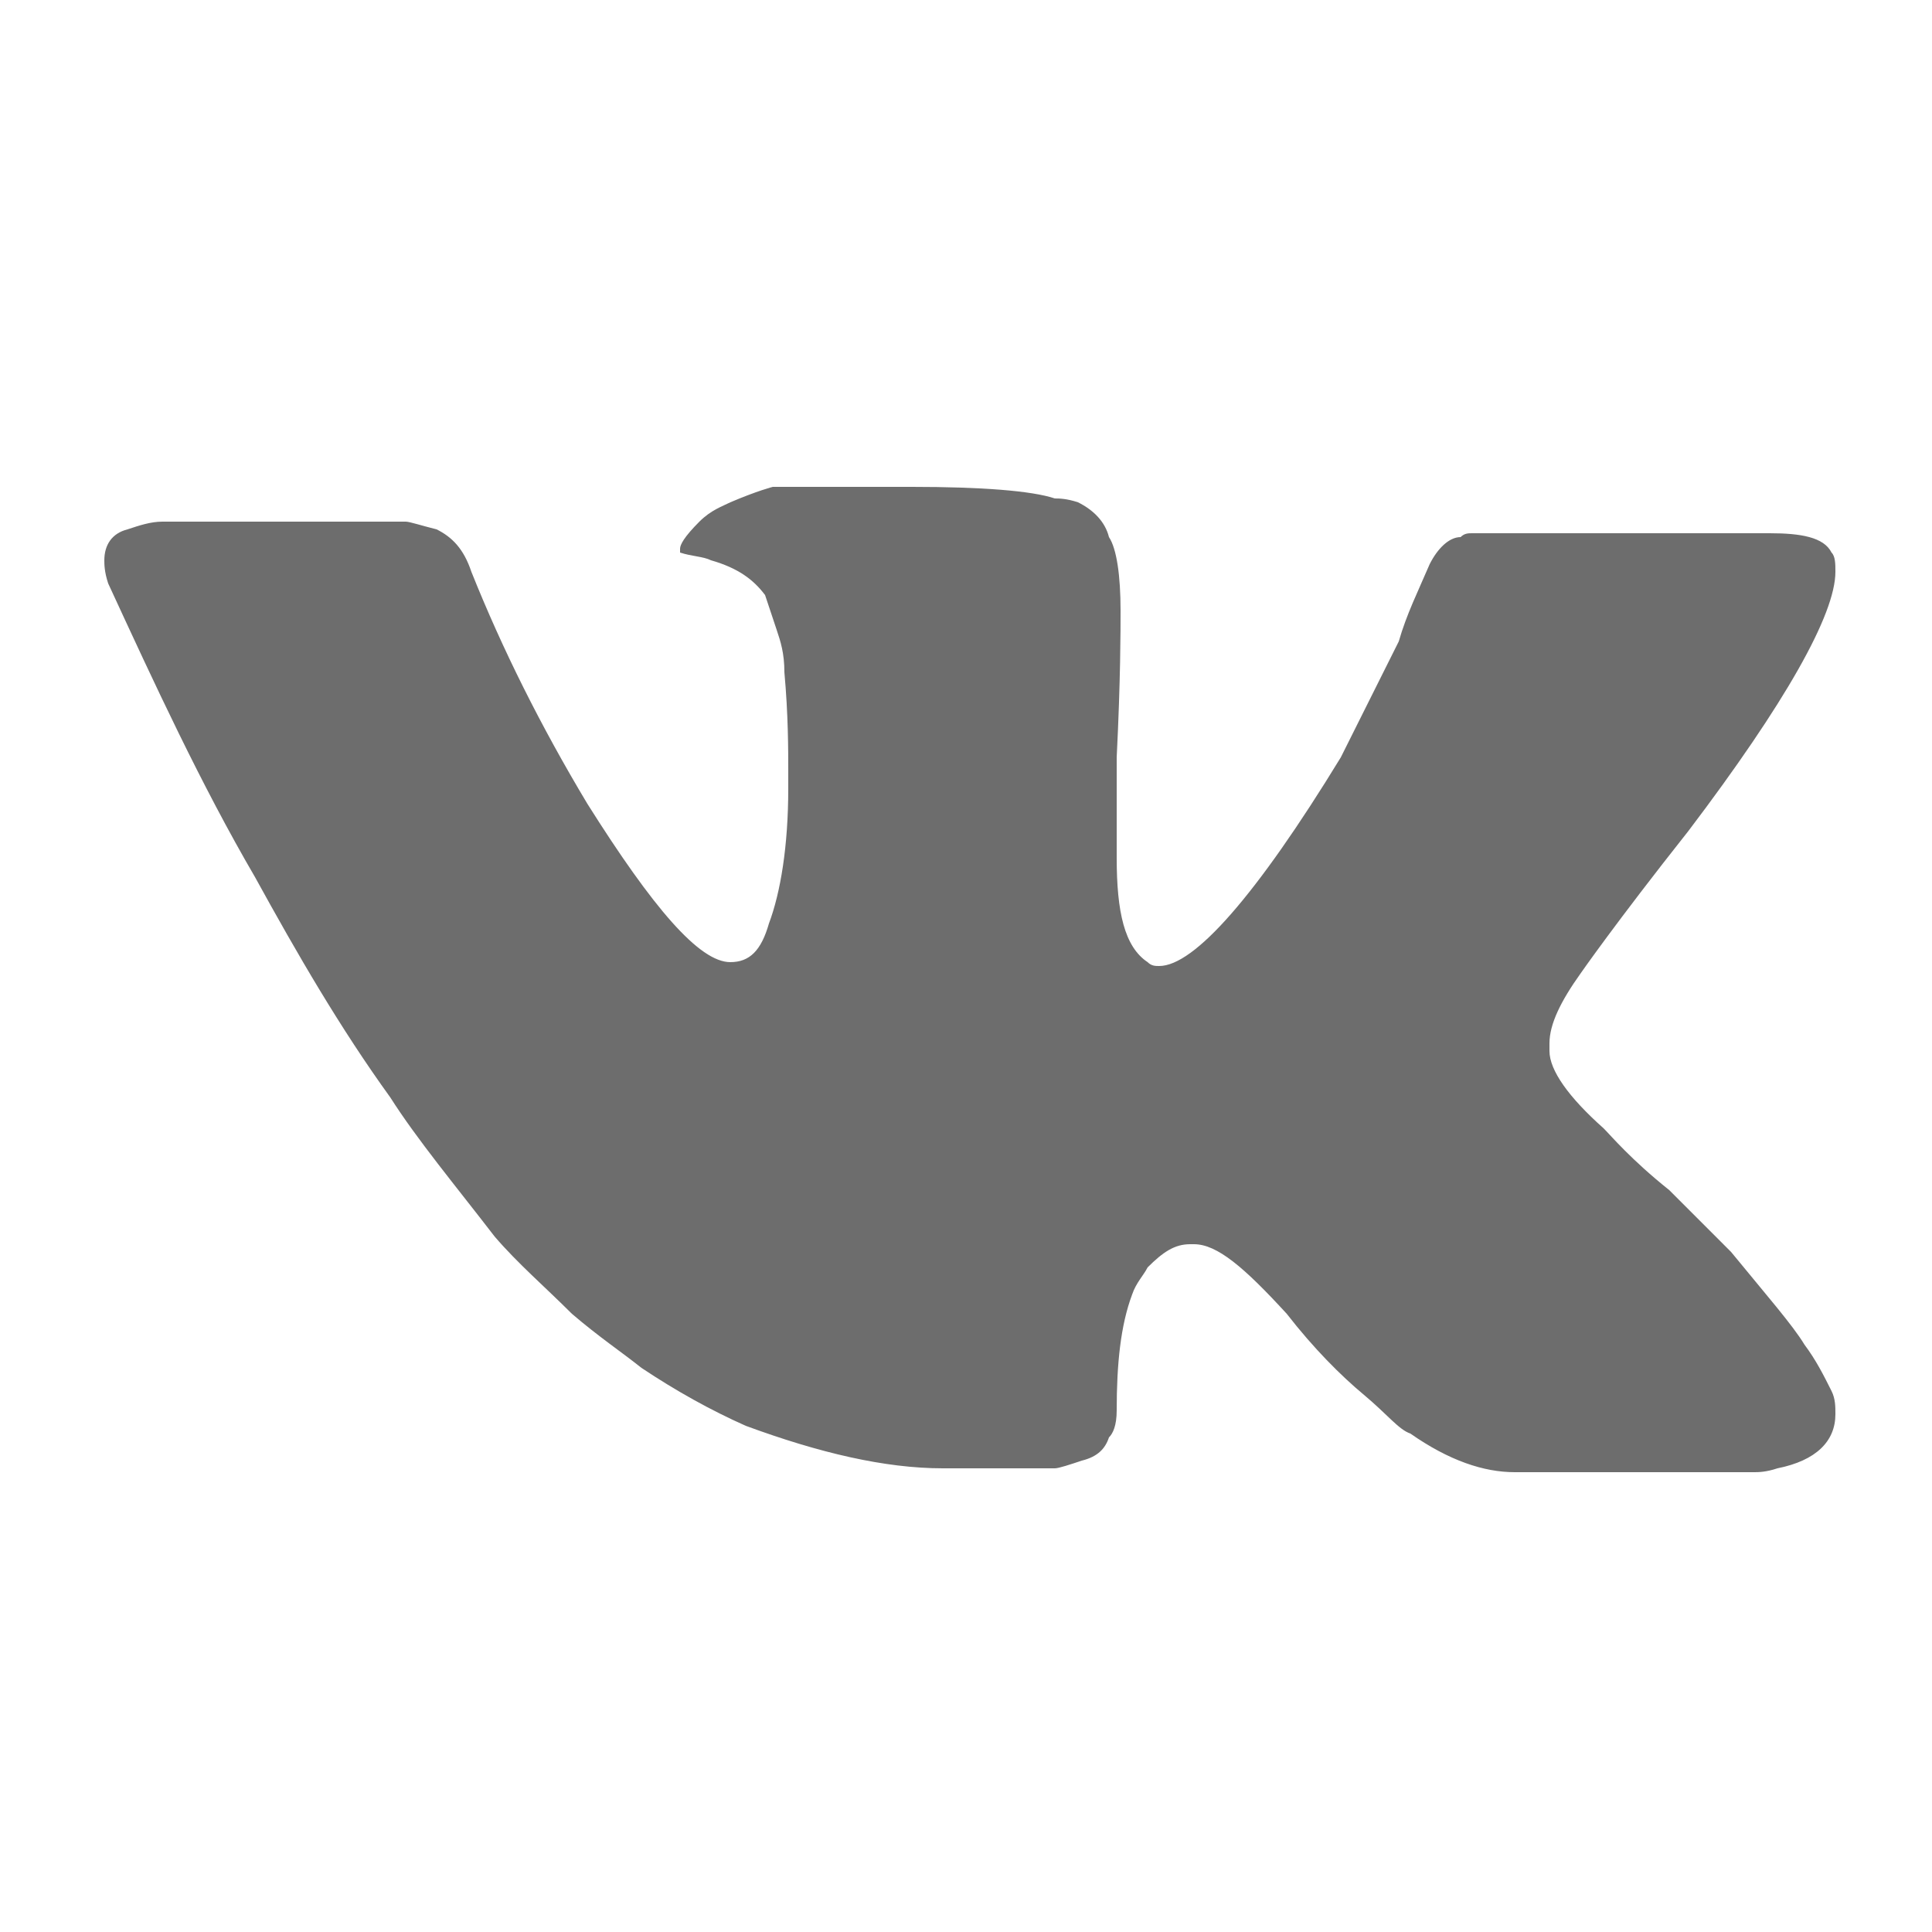 <?xml version="1.0" encoding="utf-8"?>
<!-- Generator: Adobe Illustrator 19.2.1, SVG Export Plug-In . SVG Version: 6.00 Build 0)  -->
<svg version="1.1" id="Layer_1" xmlns="http://www.w3.org/2000/svg" xmlns:xlink="http://www.w3.org/1999/xlink" x="0px" y="0px"
	 viewBox="0 0 50 50" style="enable-background:new 0 0 50 50;" xml:space="preserve">
<style type="text/css">
	.st0{fill:#6D6D6D;}
</style>
<path class="st0" d="M20,12.6c0,0-0.4,0.1-1.1,0.4c-0.2,0.1-0.5,0.2-0.8,0.5c-0.4,0.4-0.5,0.6-0.5,0.7v0.1l0,0
	c0.3,0.1,0.6,0.1,0.8,0.2c0.7,0.2,1.1,0.5,1.4,0.9c0.1,0.3,0.2,0.6,0.3,0.9c0.1,0.3,0.2,0.6,0.2,1.1c0.1,1.1,0.1,2,0.1,2.6v0.1
	c0,0,0,0.1,0,0.1v0.2c0,1.5-0.2,2.7-0.5,3.5c-0.2,0.7-0.5,1-1,1c-0.8,0-2-1.4-3.7-4.1c-1.2-2-2.2-4-3-6c-0.2-0.6-0.5-0.9-0.9-1.1
	c-0.4-0.1-0.7-0.2-0.8-0.2c-0.7,0-2.8,0-6.3,0c-0.3,0-0.6,0.1-0.9,0.2c-0.4,0.1-0.6,0.4-0.6,0.8c0,0.1,0,0.3,0.1,0.6
	c1.2,2.6,2.4,5.2,3.8,7.6c1.1,2,2.2,3.9,3.5,5.7c0.7,1.1,1.7,2.3,2.7,3.6c0.6,0.7,1.3,1.3,2,2c0.7,0.6,1.3,1,1.8,1.4
	c0.9,0.6,1.8,1.1,2.7,1.5c1.9,0.7,3.6,1.1,5.1,1.1h2.9c0.1,0,0.4-0.1,0.7-0.2c0.4-0.1,0.6-0.3,0.7-0.6c0.1-0.1,0.2-0.3,0.2-0.7
	c0-1.2,0.1-2.2,0.4-3c0.1-0.3,0.3-0.5,0.4-0.7c0.4-0.4,0.7-0.6,1.1-0.6h0.1c0.6,0,1.3,0.6,2.4,1.8c0.7,0.9,1.4,1.6,2,2.1
	c0.6,0.5,0.9,0.9,1.2,1c1,0.7,1.9,1,2.7,1h0c0.1,0,0.3,0,0.4,0l5.8,0c0.1,0,0.3,0,0.6-0.1c1-0.2,1.5-0.7,1.5-1.4v0
	c0-0.2,0-0.4-0.1-0.6c-0.2-0.4-0.4-0.8-0.7-1.2c-0.3-0.5-1-1.3-1.9-2.4c-0.4-0.4-0.9-0.9-1.6-1.6c-1-0.8-1.5-1.4-1.7-1.6
	c-0.9-0.8-1.4-1.5-1.4-2V27c0-0.5,0.3-1.1,0.8-1.8c0,0,0.9-1.3,2.8-3.7c2.5-3.3,3.8-5.6,3.8-6.7c0-0.2,0-0.4-0.1-0.5
	c-0.2-0.4-0.8-0.5-1.6-0.5h-0.1c-0.2,0-0.3,0-0.5,0l-6.7,0c-0.2,0-0.3,0-0.4,0c-0.1,0-0.2,0-0.3,0.1c-0.3,0-0.6,0.3-0.8,0.7
	c-0.3,0.7-0.6,1.3-0.8,2c-0.6,1.2-1.1,2.2-1.5,3C32.5,23.2,30.9,25,30,25c-0.1,0-0.2,0-0.3-0.1c-0.6-0.4-0.8-1.3-0.8-2.7
	c0-1.3,0-2.1,0-2.6c0.1-2,0.1-3.3,0.1-3.8c0-0.9-0.1-1.6-0.3-1.9c-0.1-0.4-0.4-0.7-0.8-0.9c-0.3-0.1-0.5-0.1-0.6-0.1
	c-0.6-0.2-1.9-0.3-3.7-0.3H23C21,12.6,20,12.6,20,12.6z"/>
</svg>
